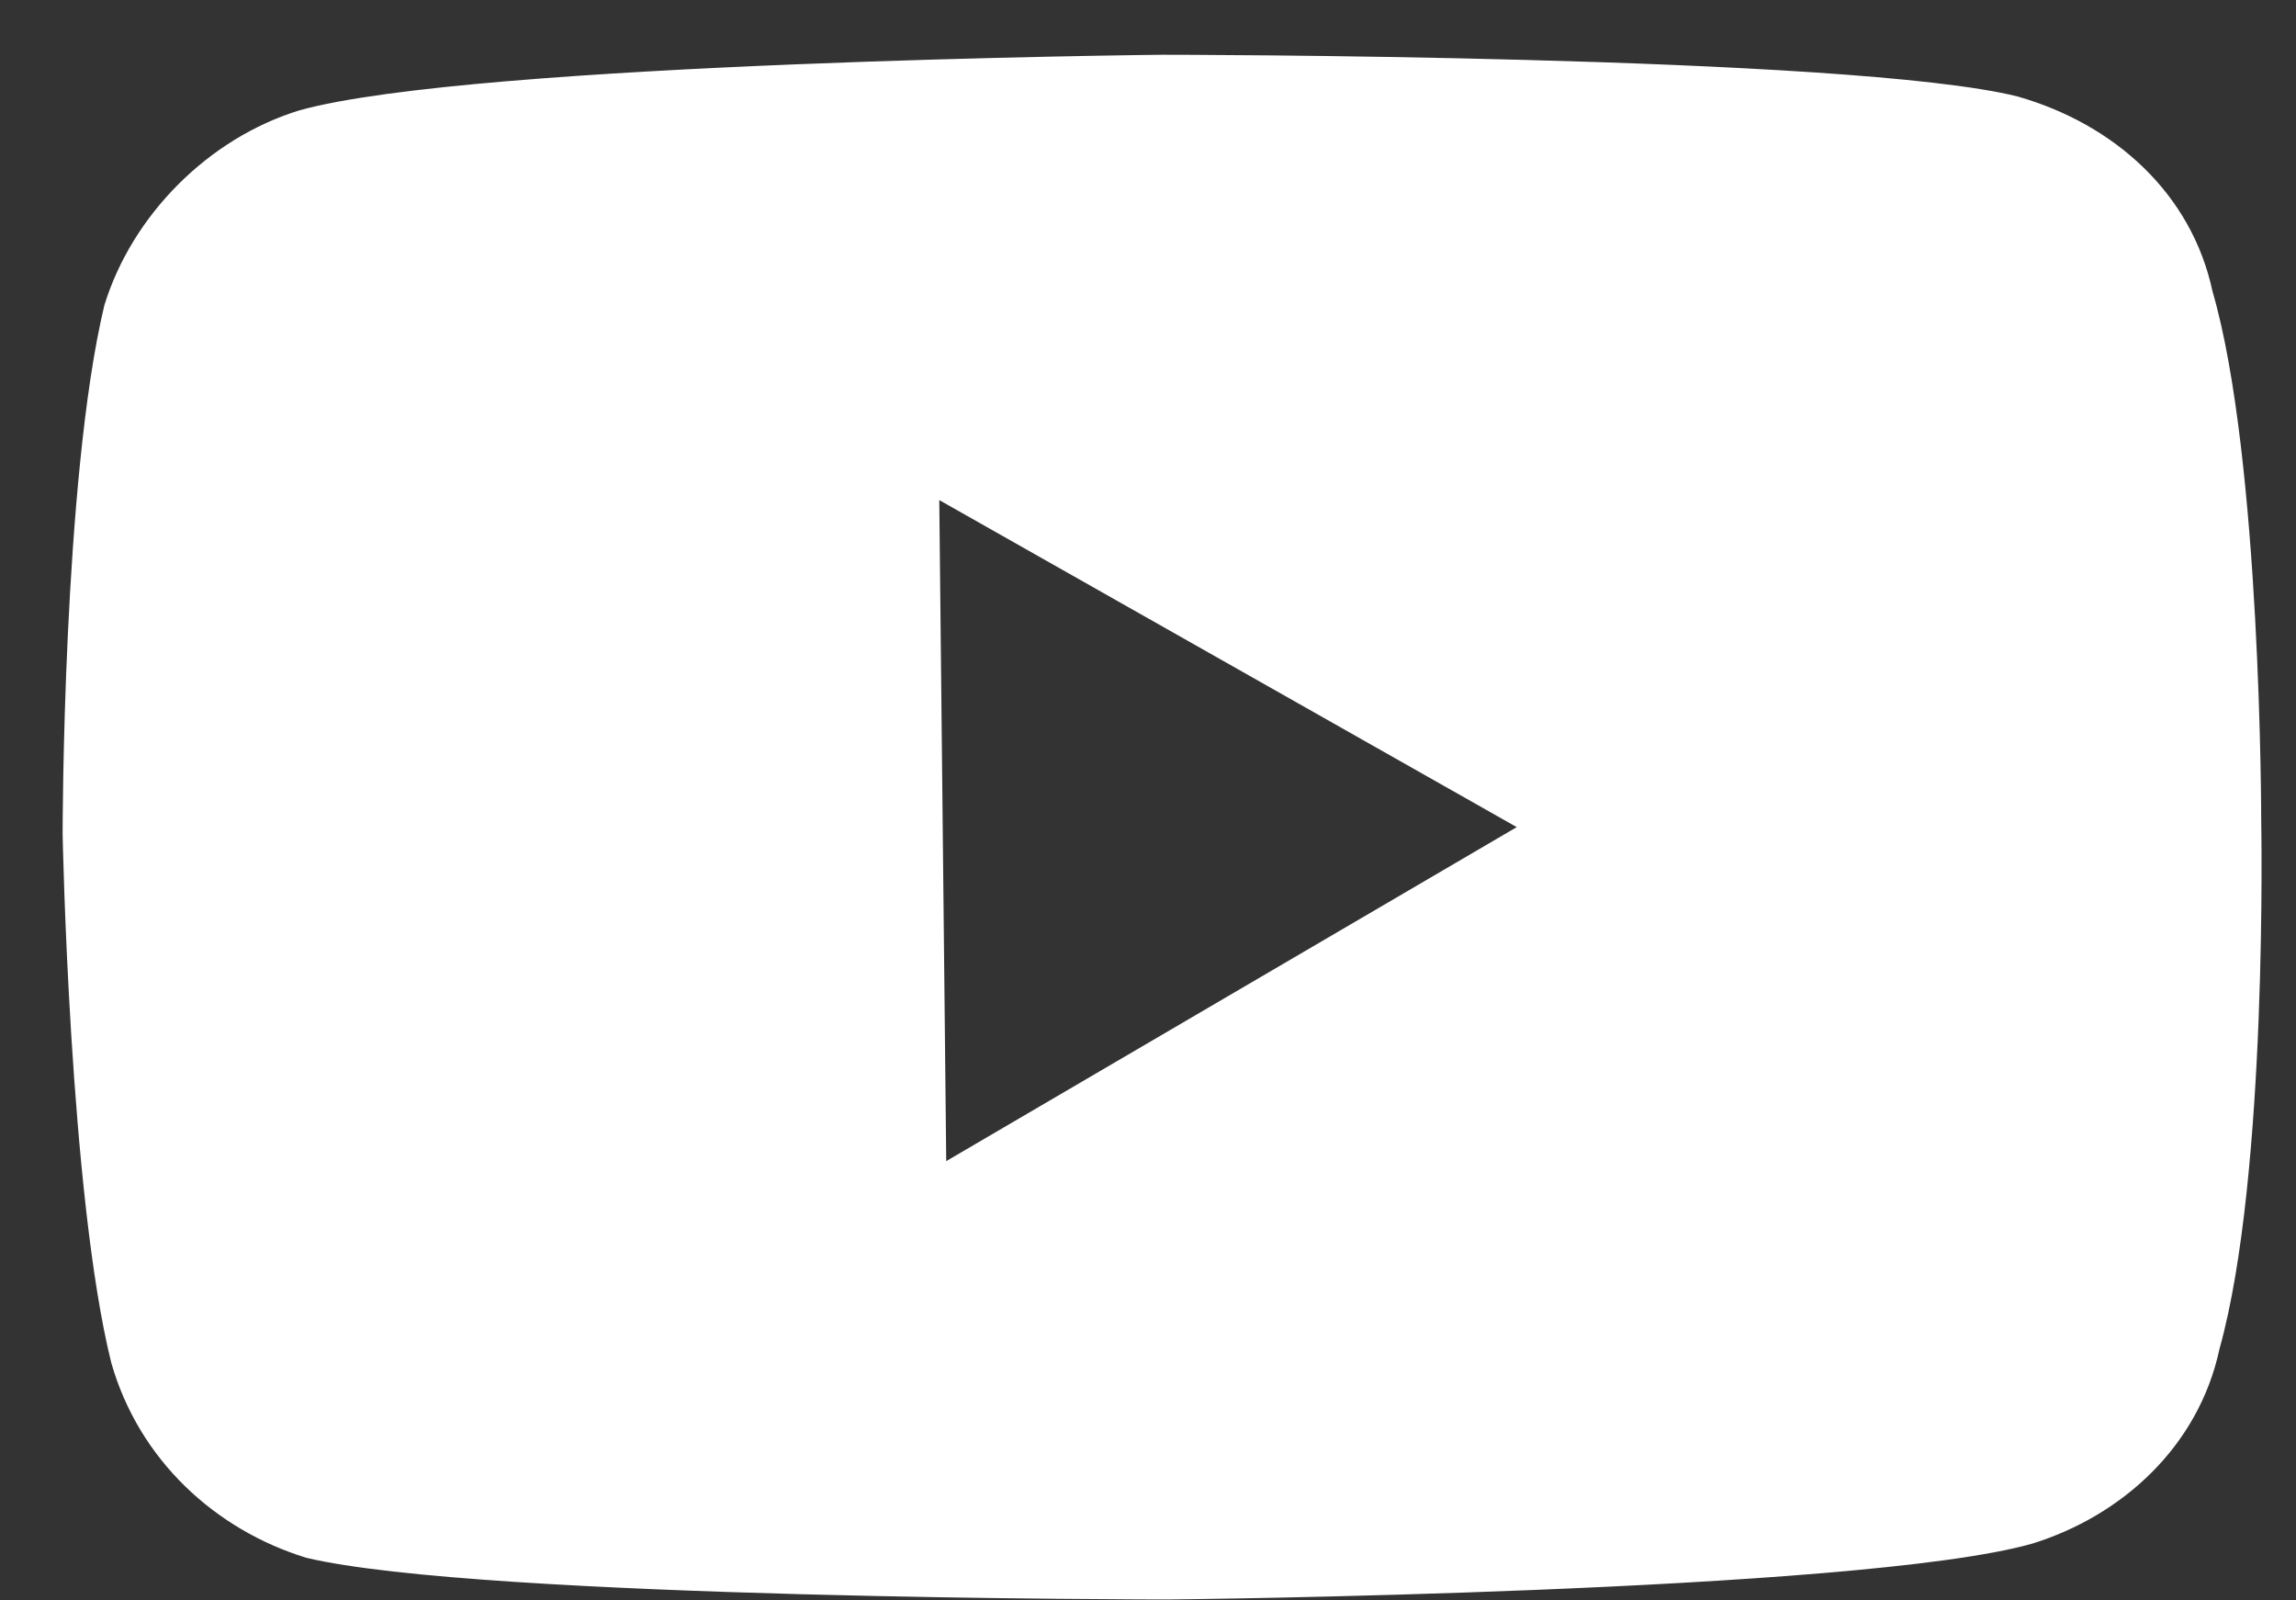 <svg width="33" height="23" viewBox="0 0 33 23" fill="none" xmlns="http://www.w3.org/2000/svg">
<rect x="0" y="0" width="33" height="23" fill="#333333" stroke="none"/>
<path fill-rule="evenodd" clip-rule="evenodd" d="M31.8 4.187C31.5 2.787 30.4 1.787 29 1.387C26.6 0.787 16.7 0.787 16.7 0.787C16.7 0.787 6.8 0.887 4.3 1.587C3 1.987 1.9 3.087 1.5 4.387C0.9 6.887 0.9 11.987 0.9 11.987C0.9 11.987 1 17.187 1.6 19.587C2 20.987 3.1 21.987 4.4 22.387C6.9 22.987 16.8 22.987 16.8 22.987C16.8 22.987 26.7 22.887 29.2 22.187C30.5 21.787 31.6 20.787 31.9 19.387C32.6 16.887 32.5 11.787 32.5 11.787C32.5 11.787 32.5 6.587 31.8 4.187ZM13.6 16.687L13.5 7.187L21.8 11.887L13.6 16.687Z" fill="white"/>
</svg>
